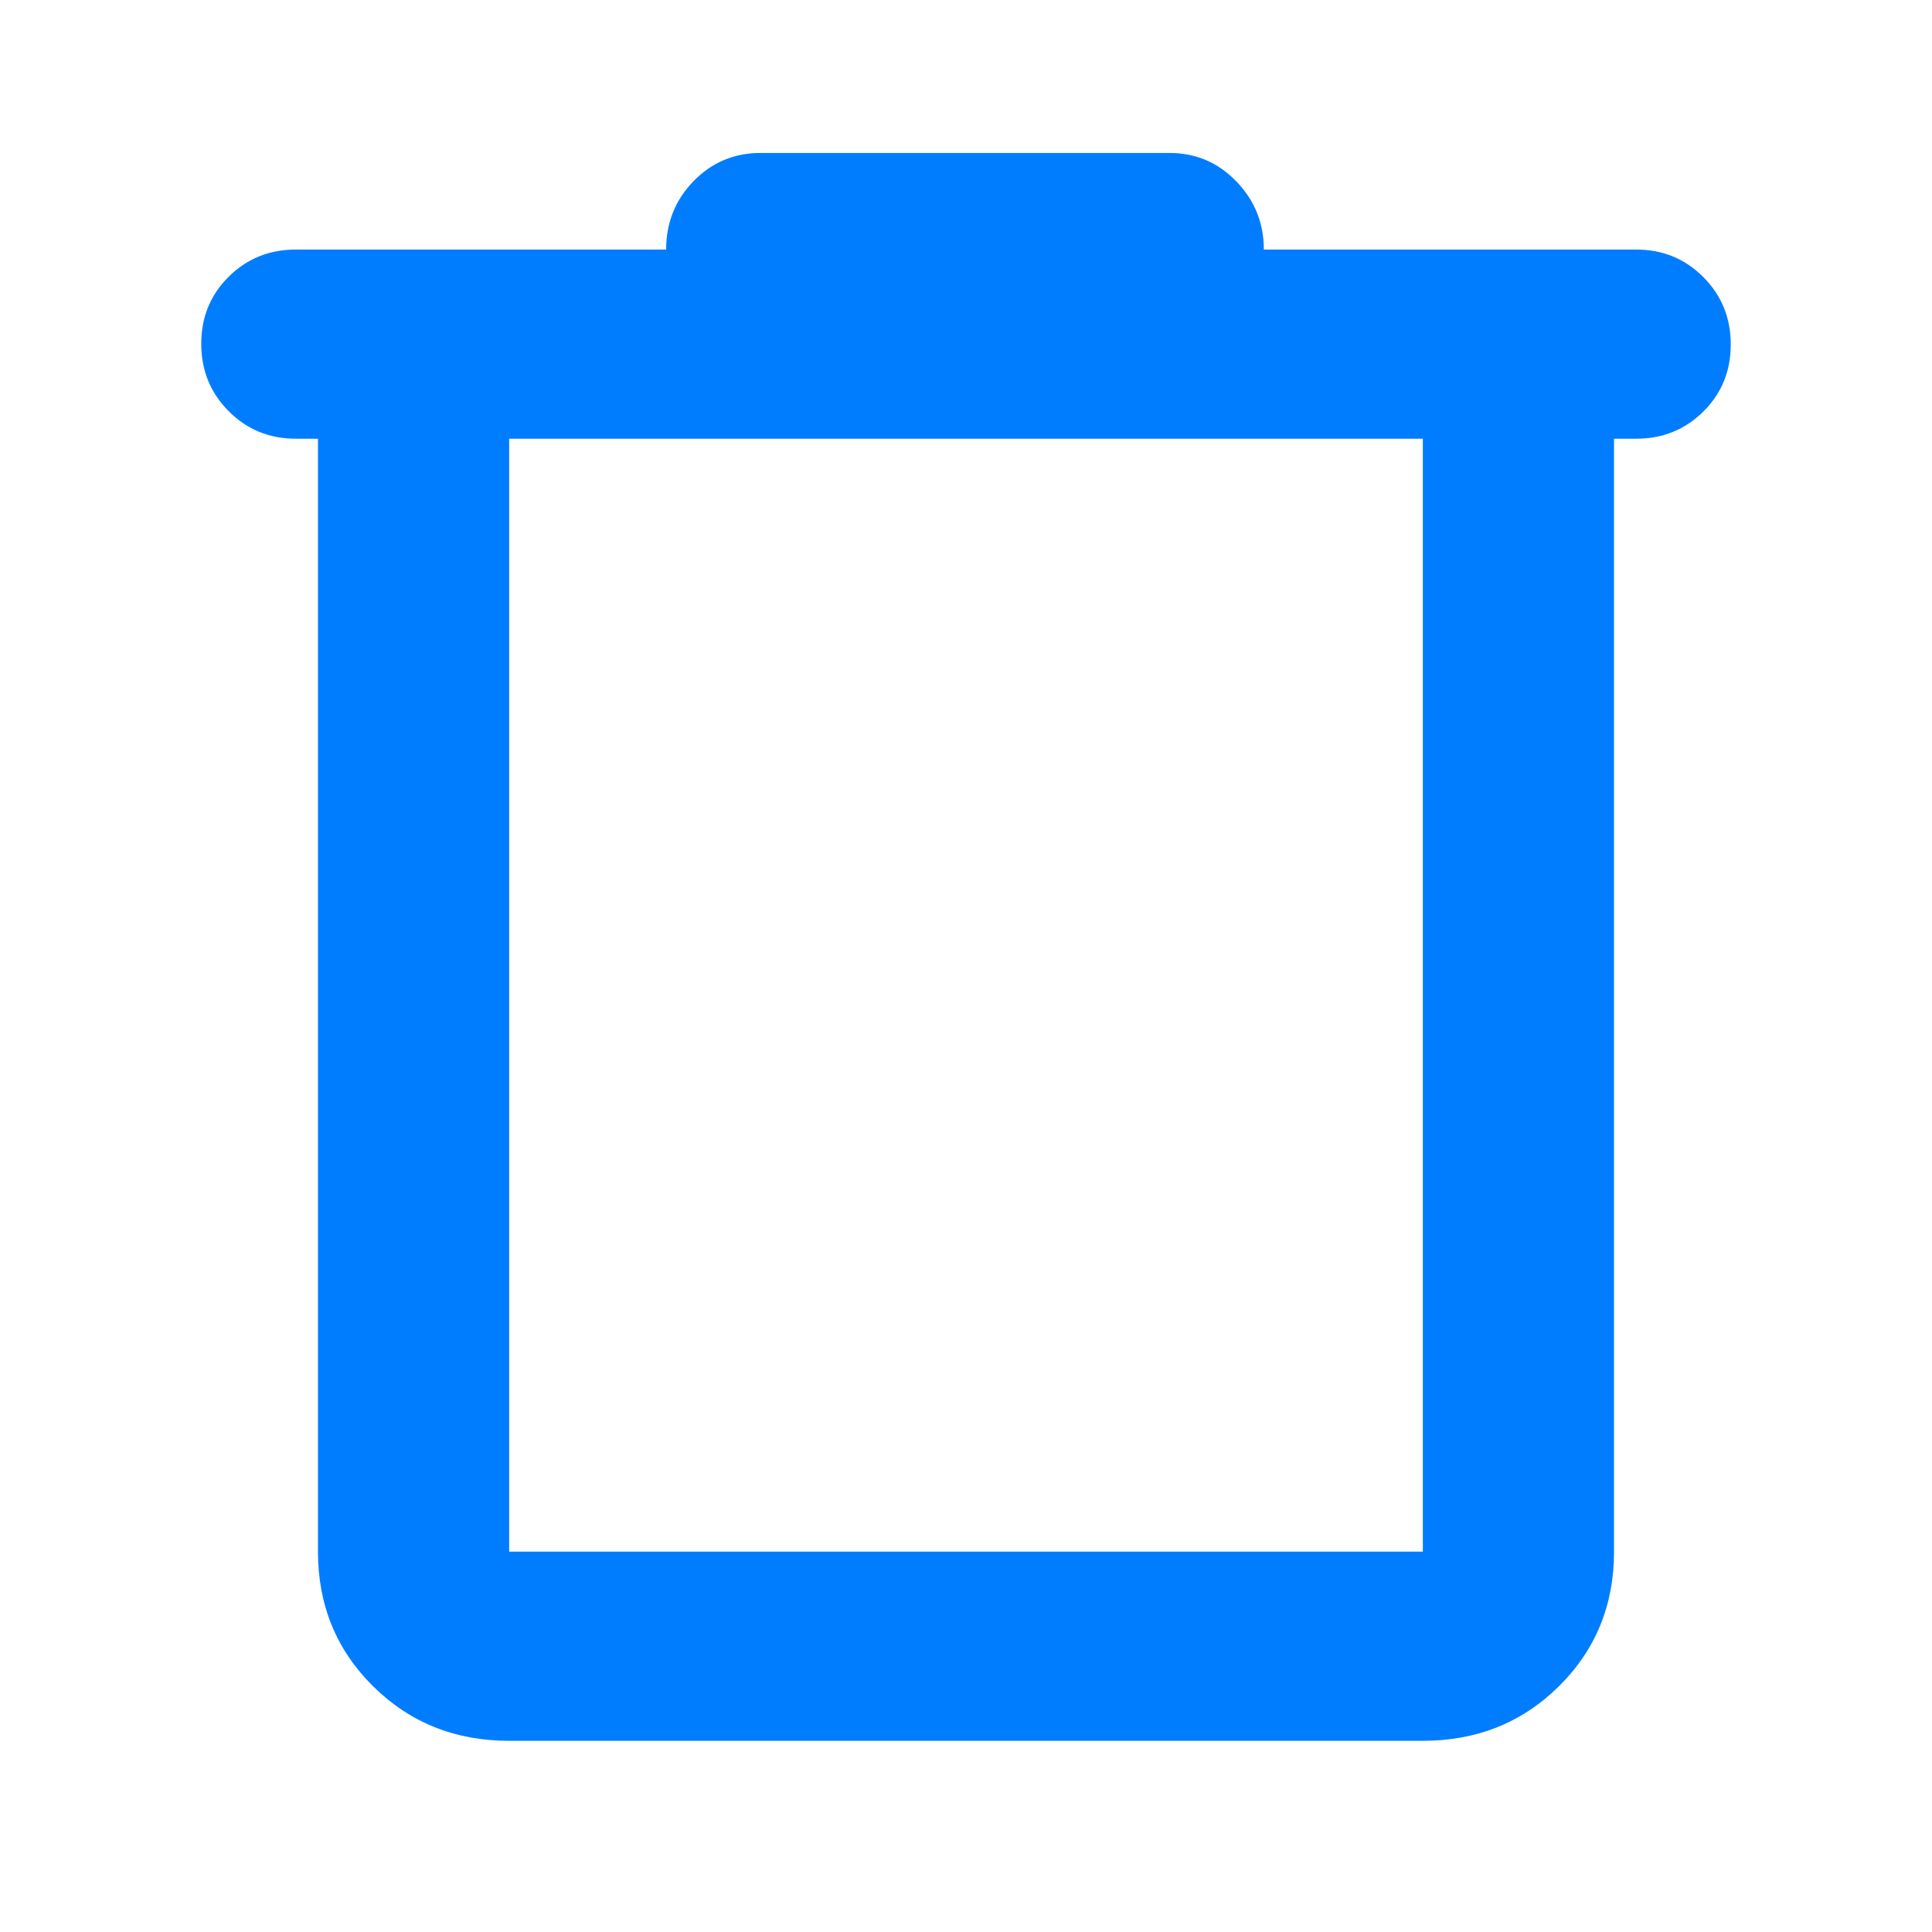 <svg height="48" viewBox="0 -960 960 960" width="48" xmlns="http://www.w3.org/2000/svg"><path fill="rgb(0, 125, 255)" d="m253-95c-26.807 0-49.343-9.033-67.61-27.1-18.26-18.067-27.39-40.367-27.39-66.9v-553h-11c-13.167 0-24.29-4.56-33.37-13.68-9.087-9.113-13.63-20.28-13.63-33.5 0-13.213 4.543-24.32 13.63-33.32 9.08-9 20.203-13.5 33.37-13.5h184c0-13.333 4.543-24.667 13.63-34 9.08-9.333 20.203-14 33.37-14h203c13.167 0 24.293 4.73 33.38 14.19 9.08 9.453 13.62 20.723 13.62 33.81h185c13.167 0 24.293 4.56 33.38 13.68 9.08 9.113 13.62 20.28 13.62 33.5 0 13.213-4.54 24.32-13.62 33.32-9.087 9-20.213 13.5-33.38 13.5h-11v553c0 26.533-9.13 48.833-27.39 66.9-18.267 18.067-40.803 27.1-67.61 27.1zm454-647h-454v553h454zm-454 0v553z"/></svg>